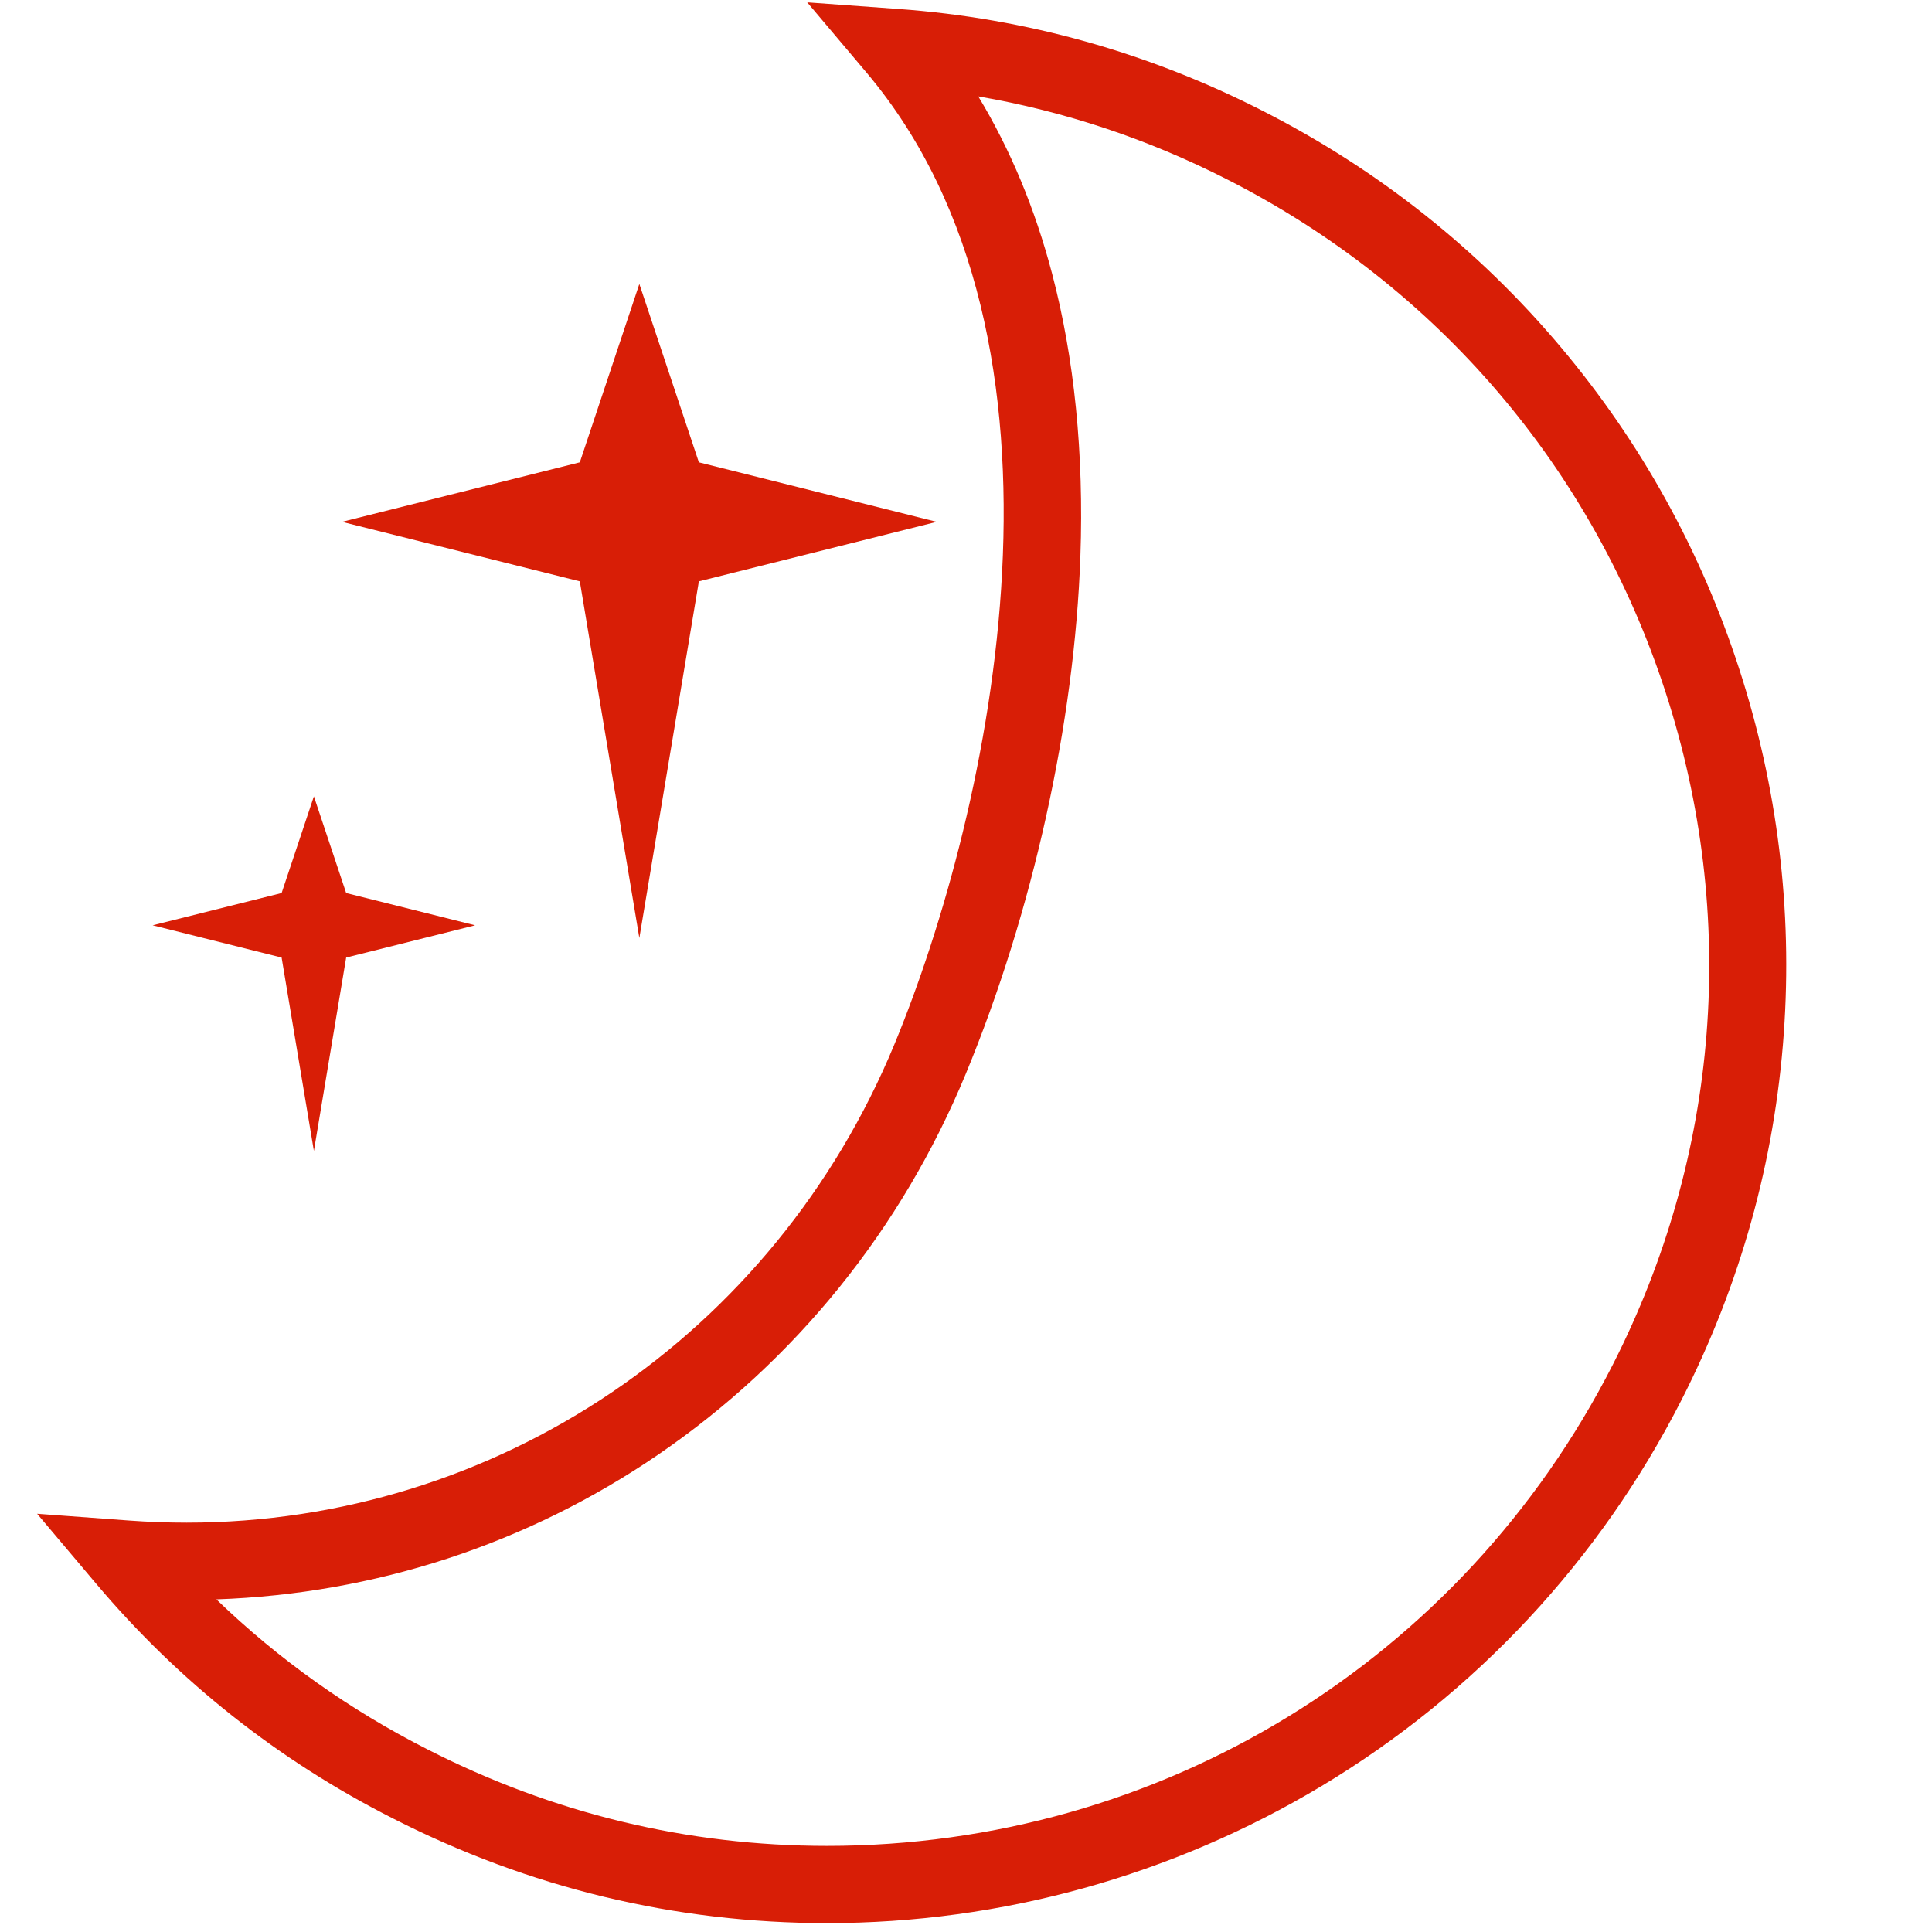 <?xml version="1.0" standalone="no"?><!DOCTYPE svg PUBLIC "-//W3C//DTD SVG 1.1//EN" "http://www.w3.org/Graphics/SVG/1.1/DTD/svg11.dtd"><svg t="1760056488261" class="icon" viewBox="0 0 1024 1024" version="1.1" xmlns="http://www.w3.org/2000/svg" p-id="1860" xmlns:xlink="http://www.w3.org/1999/xlink" width="200" height="200"><path d="M921.772 354.414c-20.374-62.734-52.131-120.023-94.39-170.274-43.764-52.04-96.914-94.202-157.955-125.303-60.65-30.988-125.621-49.183-193.109-54.079l-48.478-3.517 31.36 37.135c120.749 142.98 66.155 391.074 14.859 515.127-63.683 154.015-210.92 253.532-375.104 253.532-10.178 0-20.523-0.382-30.749-1.136l-48.532-3.576 31.389 37.189c43.683 51.752 96.565 93.569 157.133 124.266 72.207 36.838 149.652 55.516 230.188 55.516 92.246 0 182.892-25.135 262.137-72.686 81.478-48.892 147.442-119.677 190.763-204.702 31.112-61.063 49.335-126.415 54.164-194.242 4.664-65.502-3.302-130.521-23.674-193.25z m-66.96 368.91c-80.15 157.313-239.717 255.038-416.429 255.038-74.007 0-145.195-17.174-211.634-51.07-41.487-21.026-79.028-47.706-112.066-79.596 84.194-2.926 164.9-29.333 234.318-76.814 72.493-49.585 128.818-119.344 162.886-201.736 35.514-85.889 57.652-185.889 60.736-274.359 1.896-54.378-3.158-104.793-15.021-149.842-9.073-34.459-22.168-65.869-39.095-93.857 45.878 7.899 90.219 22.701 132.319 44.211 111.086 56.598 193.485 153.11 232.017 271.758 38.531 118.64 28.576 245.165-28.029 356.266z" fill="#d81e06" p-id="1861"></path><path d="M370.414 308.133l-31.548 189.034-31.548-189.034-126.065-31.548 126.065-31.549 31.548-94.517 31.548 94.517 126.065 31.549-126.065 31.548zM183.474 507.536l-17.104 102.485-17.104-102.485-68.347-17.104 68.347-17.104 17.104-51.242 17.104 51.242 68.346 17.104-68.346 17.104z" fill="#d81e06" p-id="1862"></path></svg>